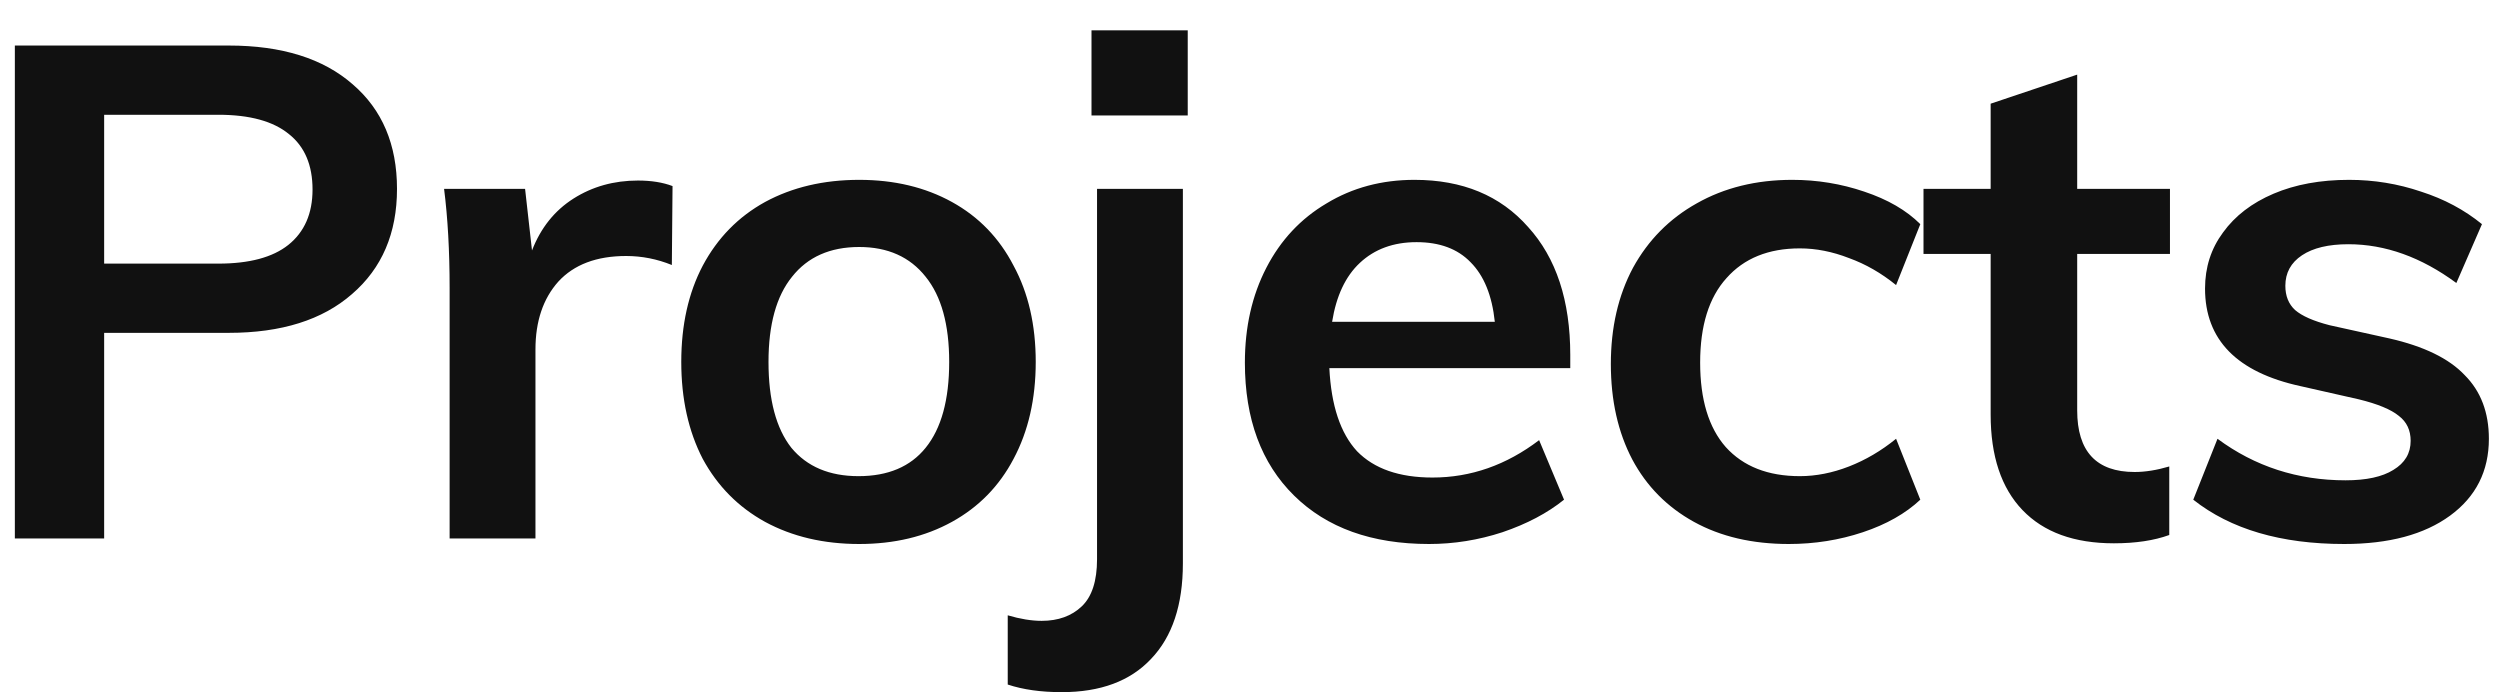 <svg width="65" height="18" viewBox="0 0 65 18" fill="none" xmlns="http://www.w3.org/2000/svg">
<path d="M0.386 1.184H5.948C7.328 1.184 8.402 1.52 9.17 2.192C9.938 2.852 10.322 3.758 10.322 4.91C10.322 6.062 9.932 6.974 9.152 7.646C8.384 8.318 7.316 8.654 5.948 8.654H2.708V14H0.386V1.184ZM5.678 6.854C6.482 6.854 7.088 6.692 7.496 6.368C7.916 6.032 8.126 5.552 8.126 4.928C8.126 4.292 7.922 3.812 7.514 3.488C7.106 3.152 6.494 2.984 5.678 2.984H2.708V6.854H5.678ZM16.586 4.694C16.934 4.694 17.234 4.742 17.486 4.838L17.468 6.89C17.084 6.734 16.688 6.656 16.28 6.656C15.512 6.656 14.924 6.878 14.516 7.322C14.12 7.766 13.922 8.354 13.922 9.086V14H11.69V7.484C11.69 6.524 11.642 5.666 11.546 4.91H13.652L13.832 6.512C14.06 5.924 14.42 5.474 14.912 5.162C15.404 4.85 15.962 4.694 16.586 4.694ZM22.339 14.144C21.415 14.144 20.599 13.952 19.891 13.568C19.195 13.184 18.655 12.638 18.271 11.93C17.899 11.21 17.713 10.37 17.713 9.41C17.713 8.45 17.899 7.616 18.271 6.908C18.655 6.188 19.195 5.636 19.891 5.252C20.599 4.868 21.415 4.676 22.339 4.676C23.251 4.676 24.055 4.868 24.751 5.252C25.447 5.636 25.981 6.188 26.353 6.908C26.737 7.616 26.929 8.45 26.929 9.41C26.929 10.37 26.737 11.21 26.353 11.93C25.981 12.638 25.447 13.184 24.751 13.568C24.055 13.952 23.251 14.144 22.339 14.144ZM22.321 12.38C23.089 12.38 23.671 12.134 24.067 11.642C24.475 11.138 24.679 10.394 24.679 9.41C24.679 8.438 24.475 7.7 24.067 7.196C23.659 6.68 23.083 6.422 22.339 6.422C21.583 6.422 21.001 6.68 20.593 7.196C20.185 7.7 19.981 8.438 19.981 9.41C19.981 10.394 20.179 11.138 20.575 11.642C20.983 12.134 21.565 12.38 22.321 12.38ZM26.201 15.998C26.525 16.094 26.819 16.142 27.083 16.142C27.515 16.142 27.863 16.016 28.127 15.764C28.391 15.512 28.523 15.104 28.523 14.54V4.91H30.755V14.648C30.755 15.728 30.479 16.556 29.927 17.132C29.387 17.708 28.613 17.996 27.605 17.996C27.065 17.996 26.597 17.93 26.201 17.798V15.998ZM30.881 0.788V3.002H28.379V0.788H30.881ZM40.827 9.572H34.563C34.611 10.544 34.851 11.264 35.283 11.732C35.727 12.188 36.381 12.416 37.245 12.416C38.241 12.416 39.165 12.092 40.017 11.444L40.665 12.992C40.233 13.34 39.699 13.622 39.063 13.838C38.439 14.042 37.803 14.144 37.155 14.144C35.667 14.144 34.497 13.724 33.645 12.884C32.793 12.044 32.367 10.892 32.367 9.428C32.367 8.504 32.553 7.682 32.925 6.962C33.297 6.242 33.819 5.684 34.491 5.288C35.163 4.88 35.925 4.676 36.777 4.676C38.025 4.676 39.009 5.084 39.729 5.9C40.461 6.704 40.827 7.814 40.827 9.23V9.572ZM36.831 6.296C36.231 6.296 35.739 6.476 35.355 6.836C34.983 7.184 34.743 7.694 34.635 8.366H38.865C38.793 7.682 38.583 7.166 38.235 6.818C37.899 6.47 37.431 6.296 36.831 6.296ZM46.508 14.144C45.56 14.144 44.738 13.952 44.042 13.568C43.346 13.184 42.812 12.644 42.44 11.948C42.068 11.24 41.882 10.412 41.882 9.464C41.882 8.516 42.074 7.682 42.458 6.962C42.854 6.242 43.406 5.684 44.114 5.288C44.834 4.88 45.662 4.676 46.598 4.676C47.246 4.676 47.87 4.778 48.47 4.982C49.082 5.186 49.568 5.468 49.928 5.828L49.298 7.412C48.914 7.1 48.506 6.866 48.074 6.71C47.642 6.542 47.216 6.458 46.796 6.458C45.98 6.458 45.344 6.716 44.888 7.232C44.432 7.736 44.204 8.468 44.204 9.428C44.204 10.388 44.426 11.12 44.87 11.624C45.326 12.128 45.968 12.38 46.796 12.38C47.216 12.38 47.642 12.296 48.074 12.128C48.506 11.96 48.914 11.72 49.298 11.408L49.928 12.992C49.544 13.352 49.046 13.634 48.434 13.838C47.822 14.042 47.18 14.144 46.508 14.144ZM54.007 6.602V10.67C54.007 11.738 54.505 12.272 55.501 12.272C55.777 12.272 56.077 12.224 56.401 12.128V13.91C56.005 14.054 55.525 14.126 54.961 14.126C53.929 14.126 53.137 13.838 52.585 13.262C52.033 12.686 51.757 11.858 51.757 10.778V6.602H50.011V4.91H51.757V2.696L54.007 1.94V4.91H56.419V6.602H54.007ZM60.949 14.144C59.305 14.144 57.997 13.76 57.025 12.992L57.655 11.408C58.627 12.128 59.737 12.488 60.985 12.488C61.525 12.488 61.939 12.398 62.227 12.218C62.527 12.038 62.677 11.786 62.677 11.462C62.677 11.186 62.575 10.97 62.371 10.814C62.167 10.646 61.819 10.502 61.327 10.382L59.815 10.04C58.159 9.68 57.331 8.834 57.331 7.502C57.331 6.95 57.487 6.464 57.799 6.044C58.111 5.612 58.549 5.276 59.113 5.036C59.677 4.796 60.331 4.676 61.075 4.676C61.723 4.676 62.347 4.778 62.947 4.982C63.547 5.174 64.075 5.456 64.531 5.828L63.865 7.358C62.953 6.686 62.017 6.35 61.057 6.35C60.541 6.35 60.139 6.446 59.851 6.638C59.563 6.83 59.419 7.094 59.419 7.43C59.419 7.694 59.503 7.904 59.671 8.06C59.851 8.216 60.151 8.348 60.571 8.456L62.119 8.798C63.019 9.002 63.673 9.32 64.081 9.752C64.501 10.172 64.711 10.724 64.711 11.408C64.711 12.248 64.375 12.914 63.703 13.406C63.031 13.898 62.113 14.144 60.949 14.144Z" fill="#111111"/>
</svg>
